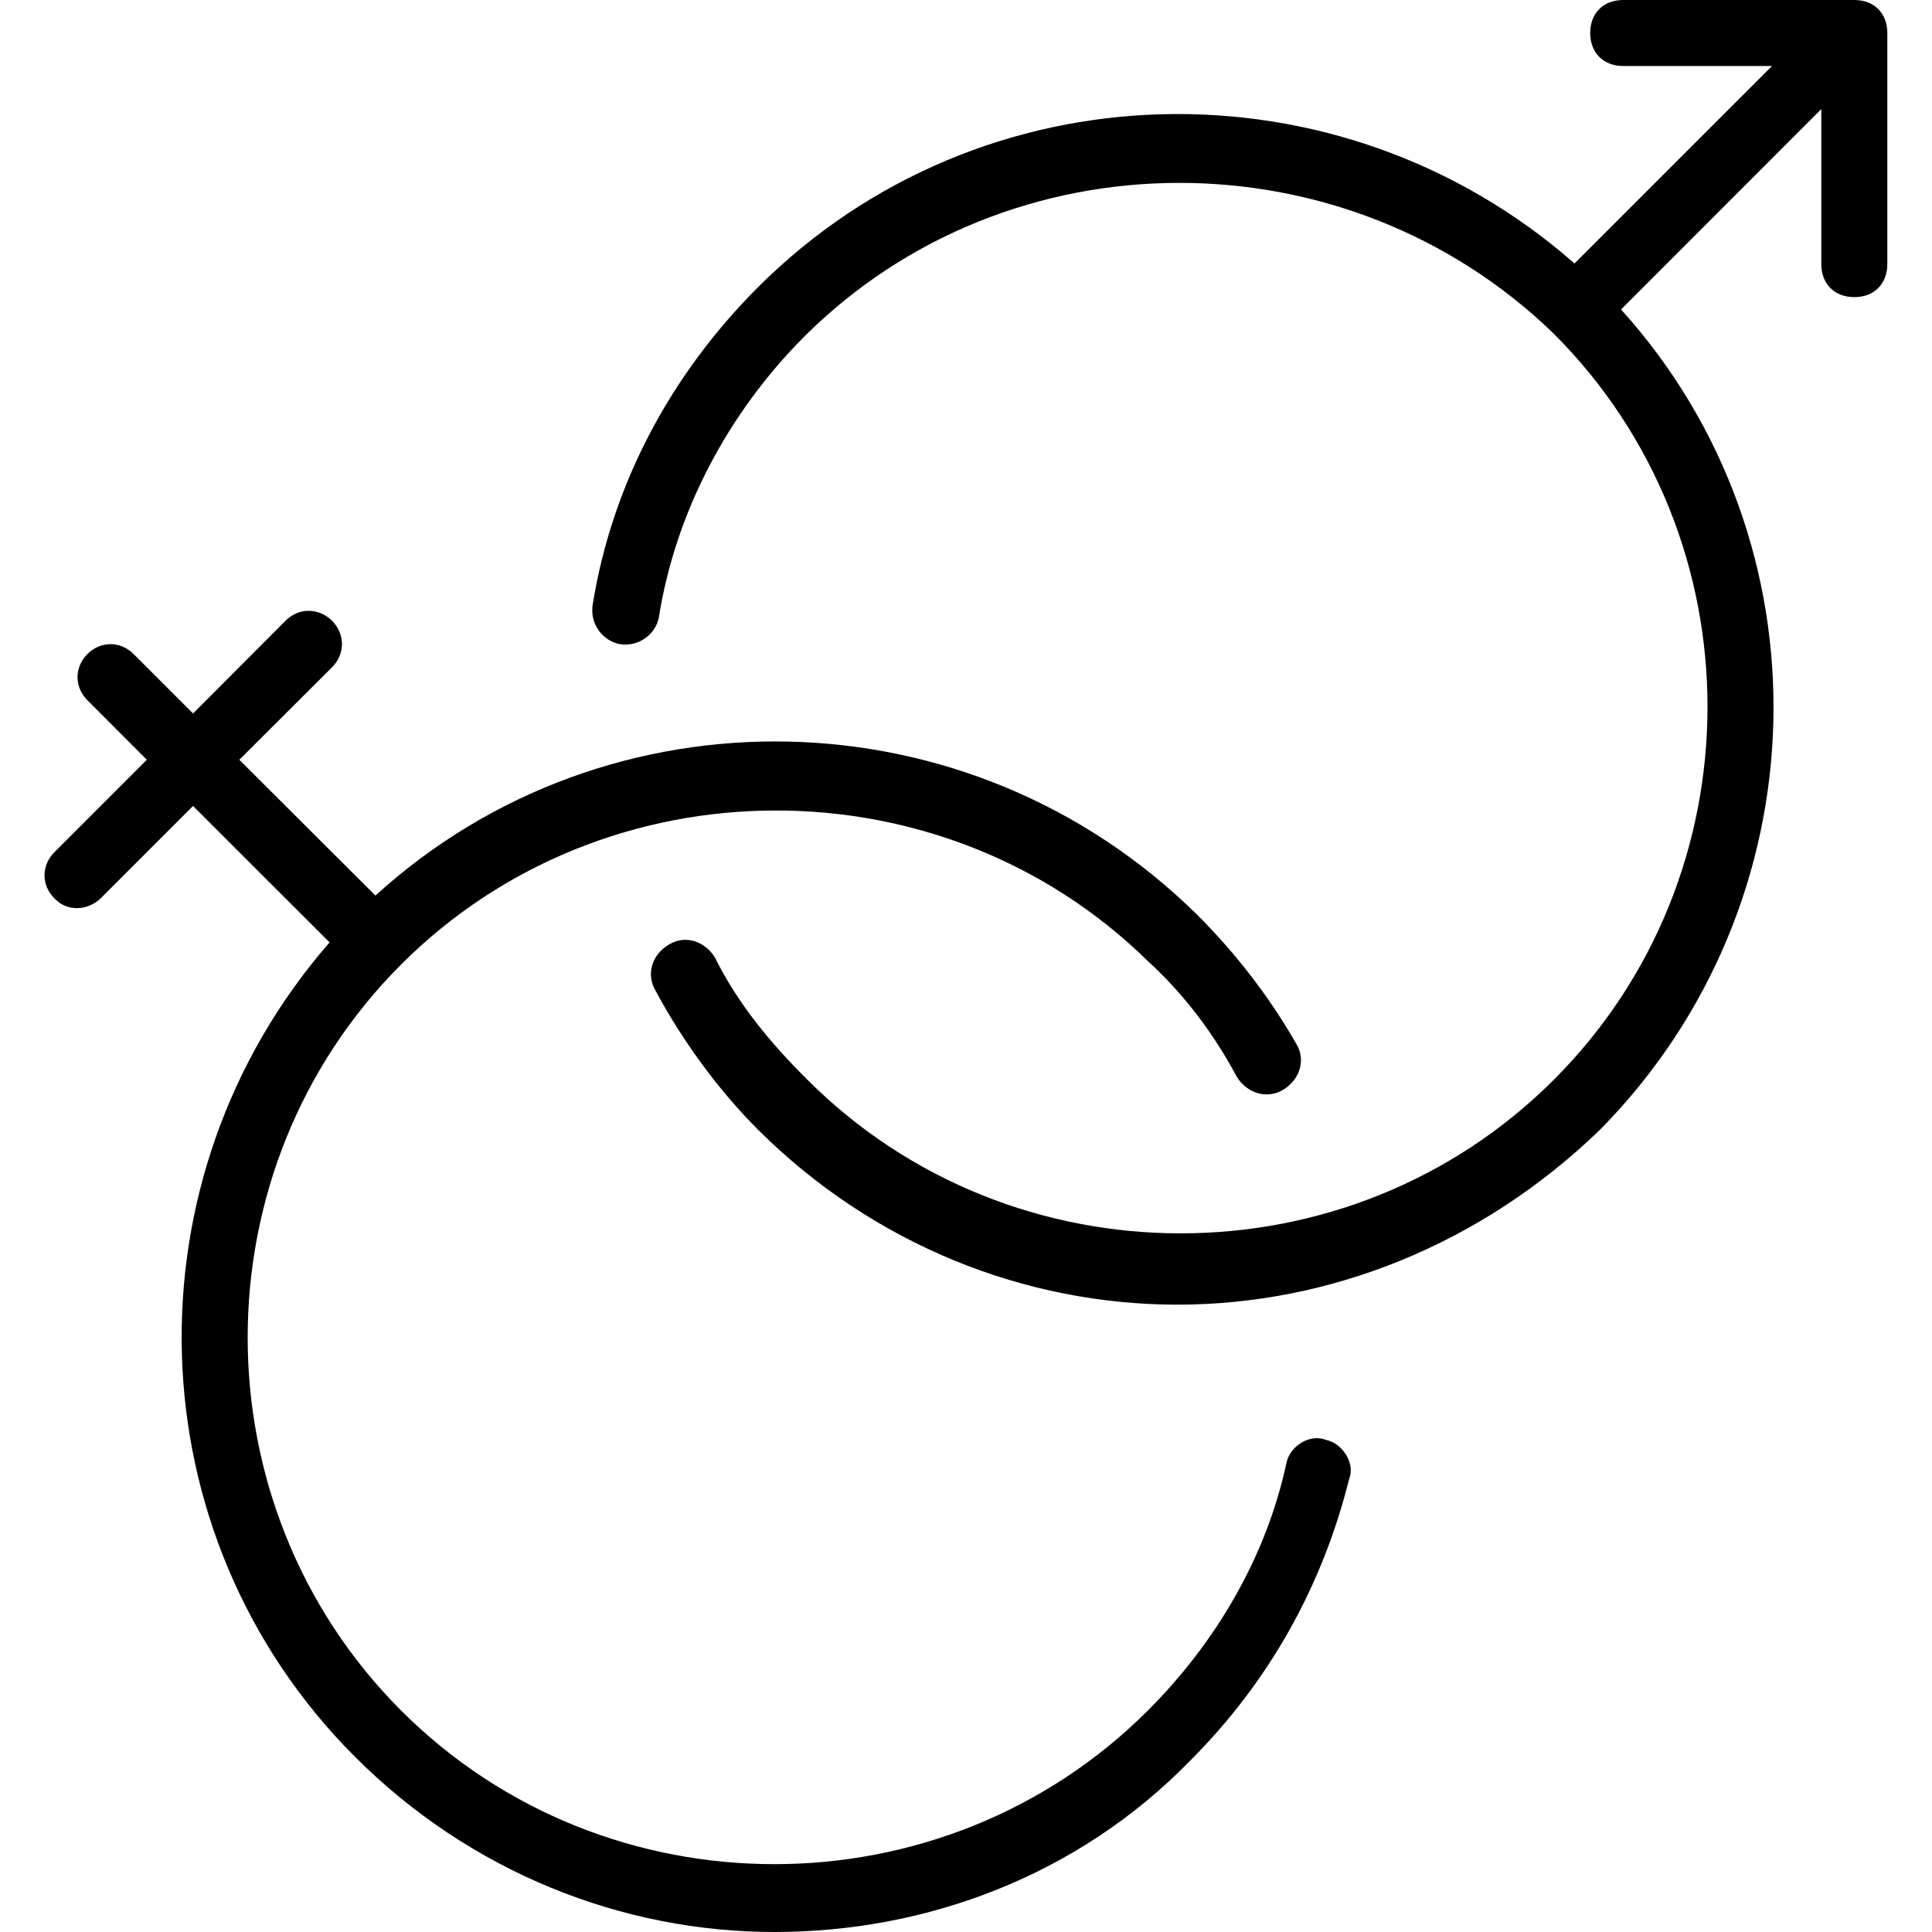 <svg xmlns="http://www.w3.org/2000/svg" width="32" height="32" viewBox="0 0 24 24">
    <path d="M 16.473 17.887 C 16.266 17.805 16.02 17.969 15.98 18.176 C 15.734 19.324 15.117 20.391 14.258 21.25 C 11.711 23.793 7.527 23.793 4.984 21.25 C 2.441 18.707 2.441 14.523 4.984 11.98 C 7.527 9.438 11.711 9.438 14.258 11.938 C 14.707 12.348 15.078 12.84 15.363 13.375 C 15.488 13.578 15.734 13.66 15.938 13.539 C 16.145 13.414 16.227 13.168 16.102 12.965 C 15.773 12.391 15.363 11.855 14.871 11.363 C 12.043 8.574 7.551 8.496 4.664 11.125 L 2.973 9.438 L 4.125 8.289 C 4.289 8.125 4.289 7.879 4.125 7.711 C 3.957 7.547 3.711 7.547 3.547 7.711 L 2.398 8.863 L 1.66 8.125 C 1.496 7.961 1.25 7.961 1.086 8.125 C 0.922 8.289 0.922 8.535 1.086 8.699 L 1.824 9.438 L 0.676 10.586 C 0.512 10.75 0.512 10.996 0.676 11.16 C 0.758 11.242 0.84 11.281 0.965 11.281 C 1.047 11.281 1.168 11.242 1.25 11.16 L 2.398 10.012 L 4.094 11.707 C 1.543 14.633 1.648 19.062 4.41 21.824 C 5.848 23.262 7.734 24 9.621 24 C 11.508 24 13.395 23.301 14.789 21.867 C 15.773 20.883 16.43 19.691 16.758 18.379 C 16.84 18.176 16.676 17.93 16.473 17.887 Z M 16.473 17.887"/>
    <path d="M 23.035 0 L 20.164 0 C 19.918 0 19.754 0.164 19.754 0.41 C 19.754 0.656 19.918 0.82 20.164 0.82 L 22.012 0.82 L 19.559 3.273 C 16.633 0.703 12.184 0.801 9.414 3.57 C 8.348 4.637 7.609 5.988 7.363 7.508 C 7.324 7.754 7.488 7.957 7.691 8 C 7.938 8.043 8.145 7.875 8.184 7.672 C 8.391 6.359 9.047 5.129 9.988 4.184 C 12.535 1.641 16.719 1.641 19.301 4.145 C 21.848 6.688 21.848 10.871 19.301 13.414 C 16.758 15.957 12.574 15.957 10.031 13.414 C 9.578 12.965 9.168 12.473 8.883 11.898 C 8.758 11.691 8.512 11.609 8.309 11.734 C 8.102 11.855 8.02 12.102 8.145 12.309 C 8.473 12.922 8.922 13.539 9.414 14.031 C 10.852 15.465 12.738 16.207 14.625 16.207 C 16.512 16.207 18.398 15.465 19.879 14.031 C 22.66 11.207 22.746 6.73 20.137 3.844 L 22.625 1.355 L 22.625 3.281 C 22.625 3.527 22.789 3.691 23.035 3.691 C 23.281 3.691 23.445 3.527 23.445 3.281 L 23.445 0.41 C 23.445 0.164 23.281 0 23.035 0 Z M 23.035 0"/>
</svg>
